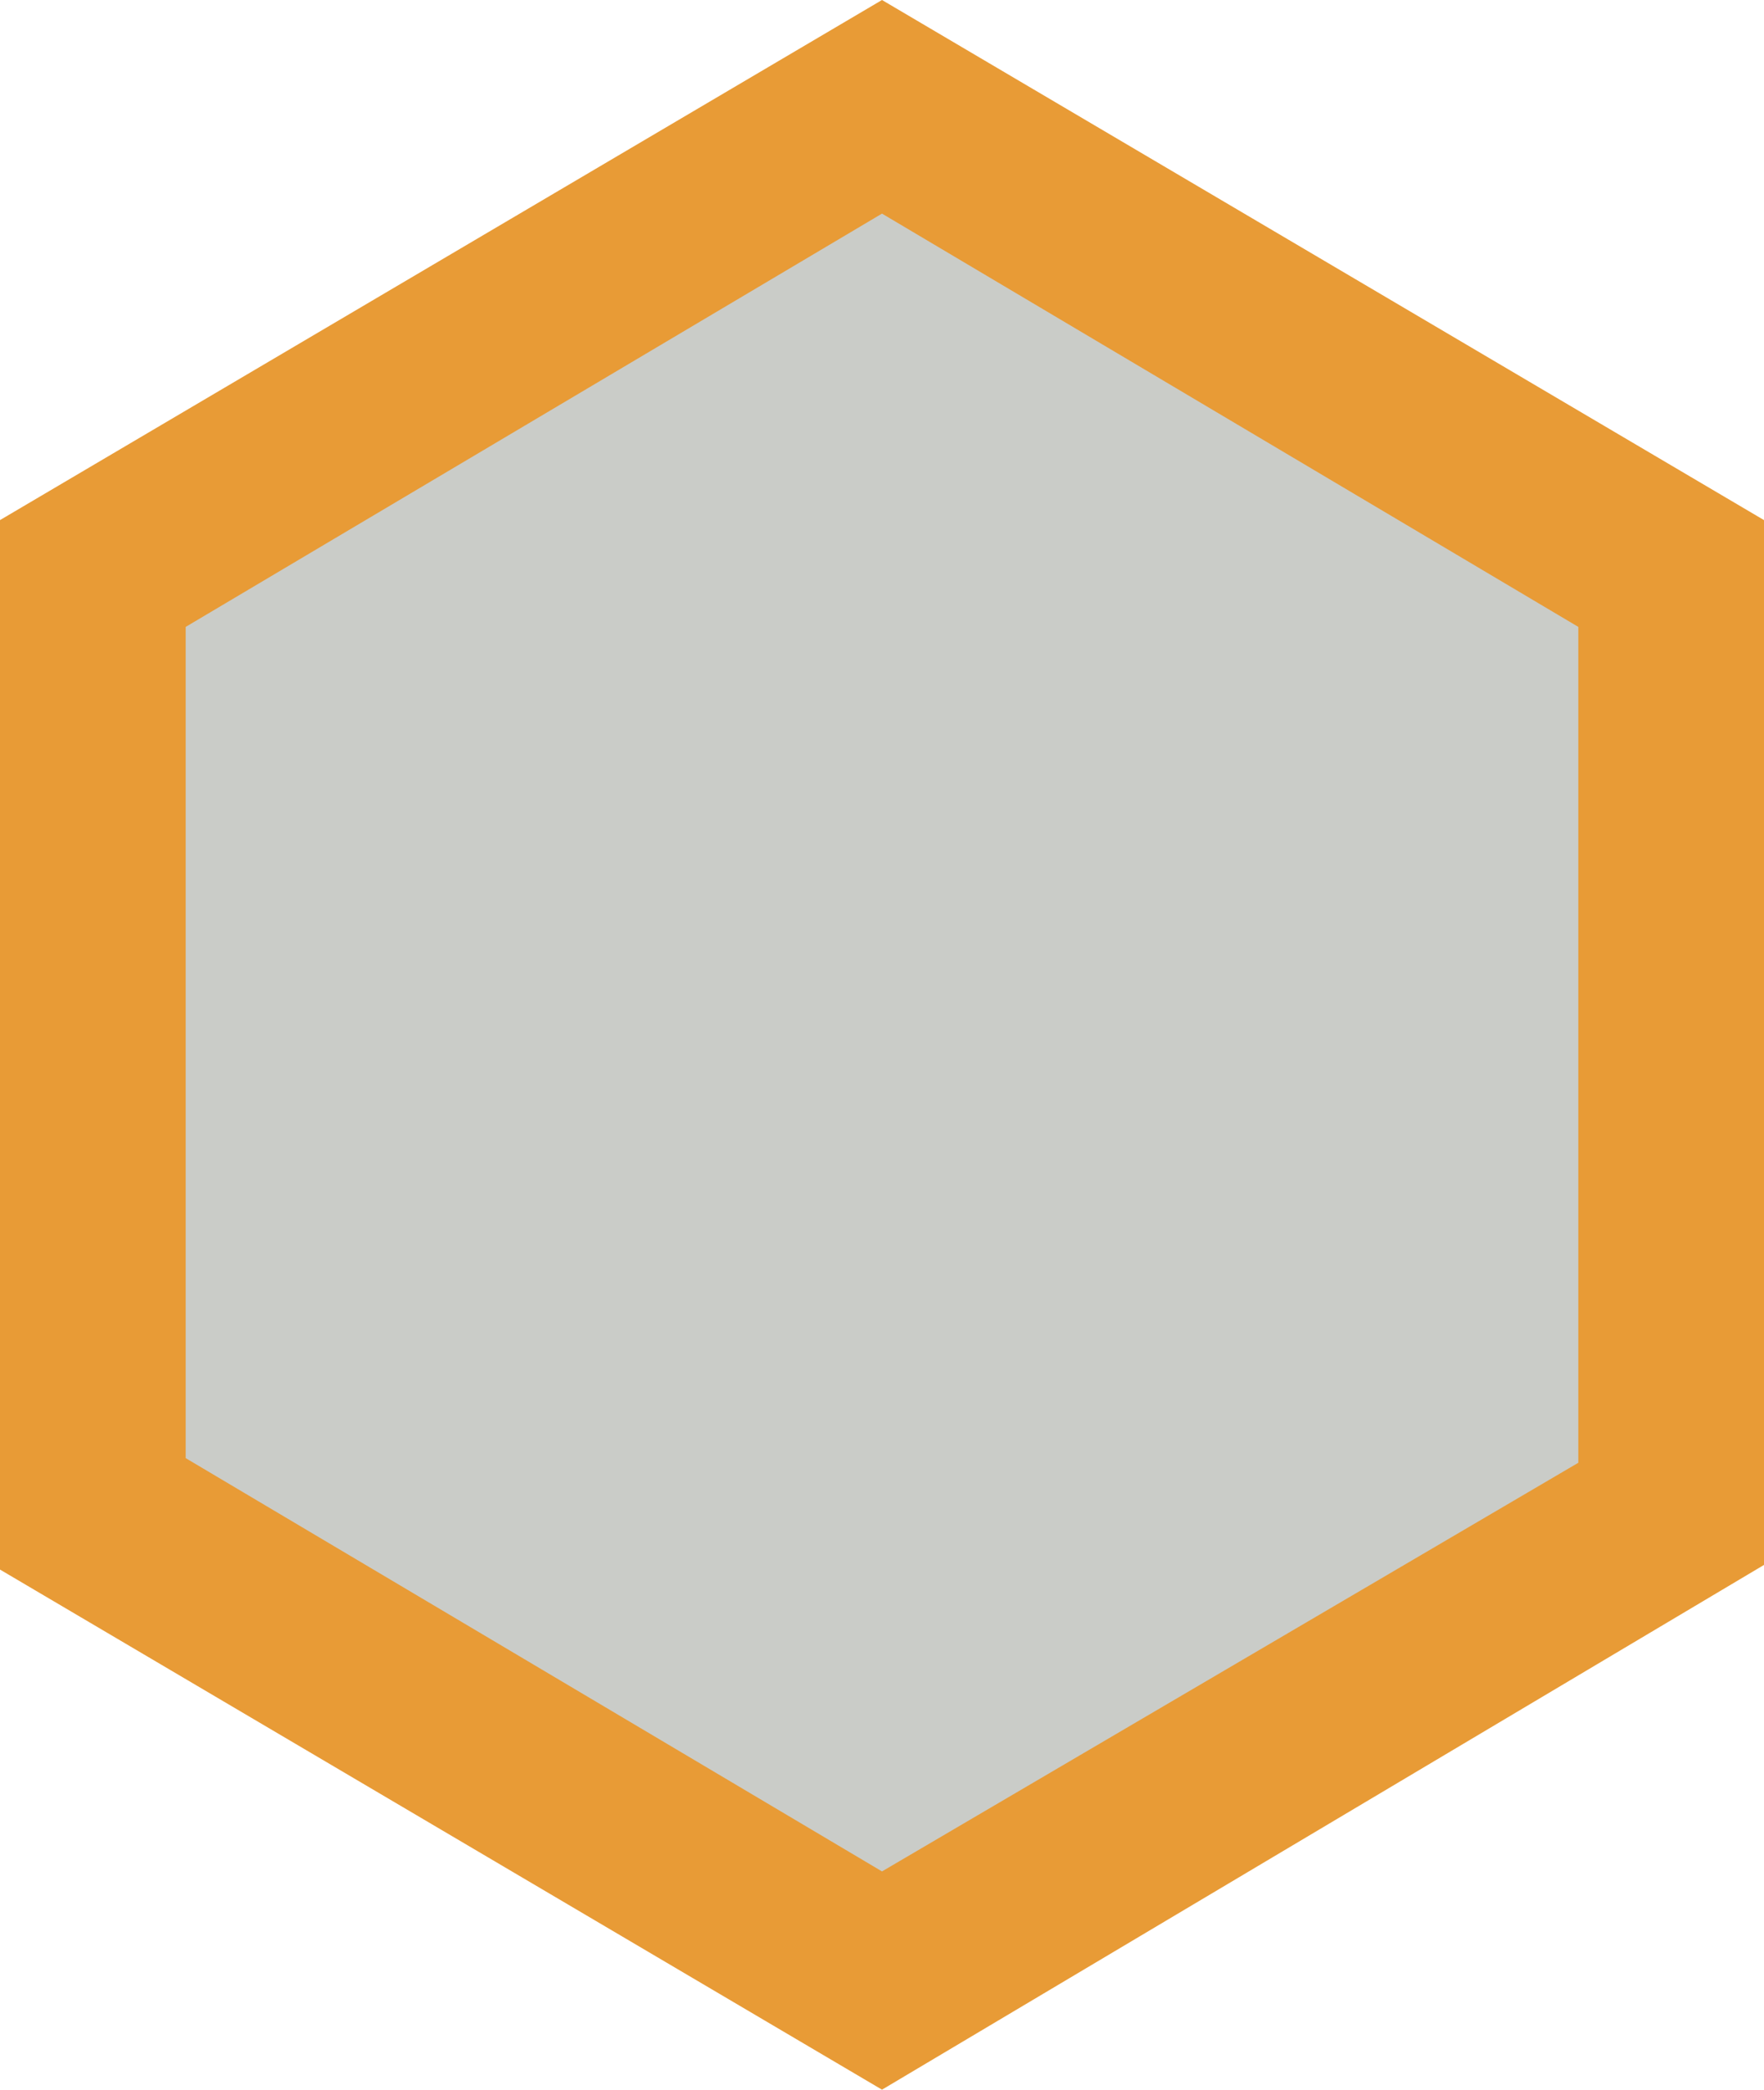 <?xml version="1.0" encoding="utf-8"?>
<!-- Generator: Adobe Illustrator 26.5.0, SVG Export Plug-In . SVG Version: 6.00 Build 0)  -->
<svg version="1.1" id="Layer_1" xmlns="http://www.w3.org/2000/svg" xmlns:xlink="http://www.w3.org/1999/xlink" x="0px" y="0px"
	 viewBox="0 0 38 45" style="enable-background:new 0 0 38 45;" xml:space="preserve">
<style type="text/css">
	.st0{fill:#CACCC8;}
	.st1{fill:#E89B36;}
</style>
<g id="Polygon_7" transform="translate(38) rotate(90)">
	<path class="st0" d="M32.6,36H12.4L2.3,19L12.4,2h20.2l10.1,17L32.6,36z"/>
	<path class="st1" d="M13.5,4L4.6,19l8.9,15h17.9l8.9-15L31.5,4H13.5 M11.2,0h22.5L45,19L33.8,38H11.2L0,19L11.2,0z"/>
</g>
</svg>
